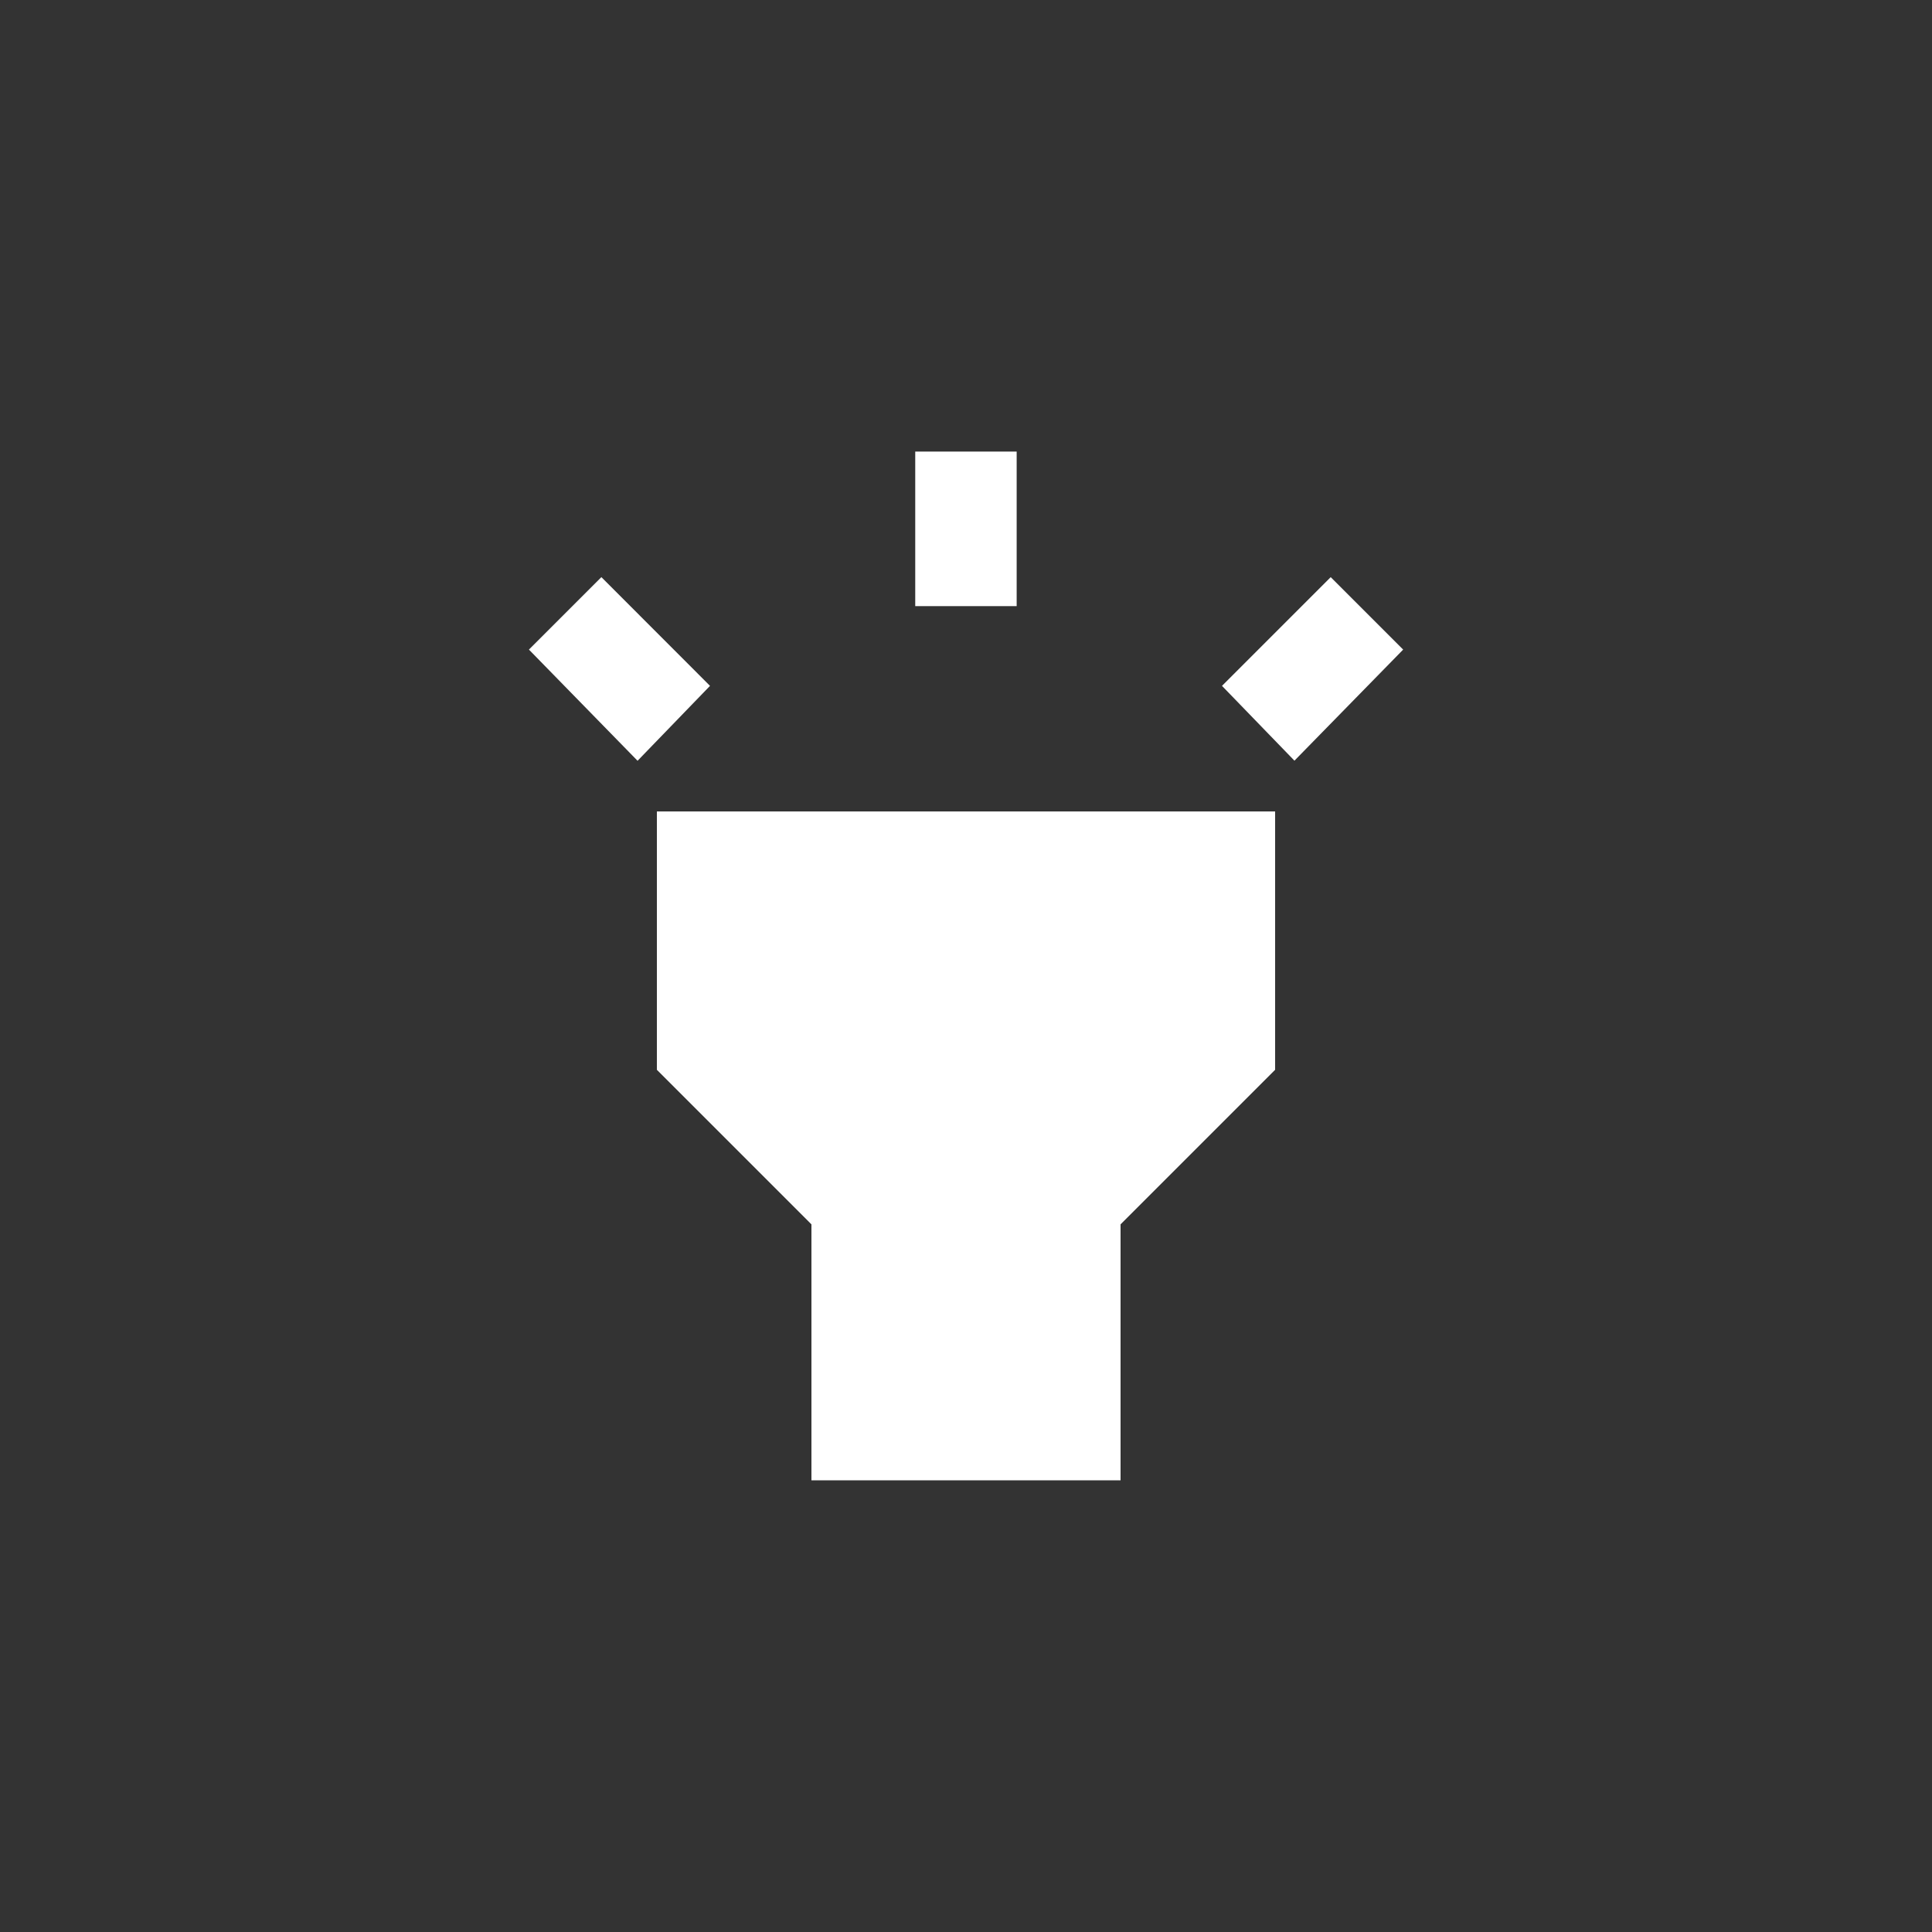 <!-- Generated by IcoMoon.io -->
<svg version="1.1" xmlns="http://www.w3.org/2000/svg" width="40" height="40" viewBox="0 0 40 40">
<rect x="0" y="0" width="40" height="40" fill="#333333" stroke="none"/>
<title>mt-highlight</title>
<path fill="#fff" d="M25.3 14.2l2.251-2.251 1.5 1.5-2.251 2.3zM10.951 13.449l1.5-1.5 2.249 2.251-1.5 1.551zM18.949 9.349h2.1v3.2h-2.1v-3.2zM13.6 22.149v-5.349h12.8v5.349l-3.2 3.2v5.3h-6.4v-5.3z"></path>
</svg>
